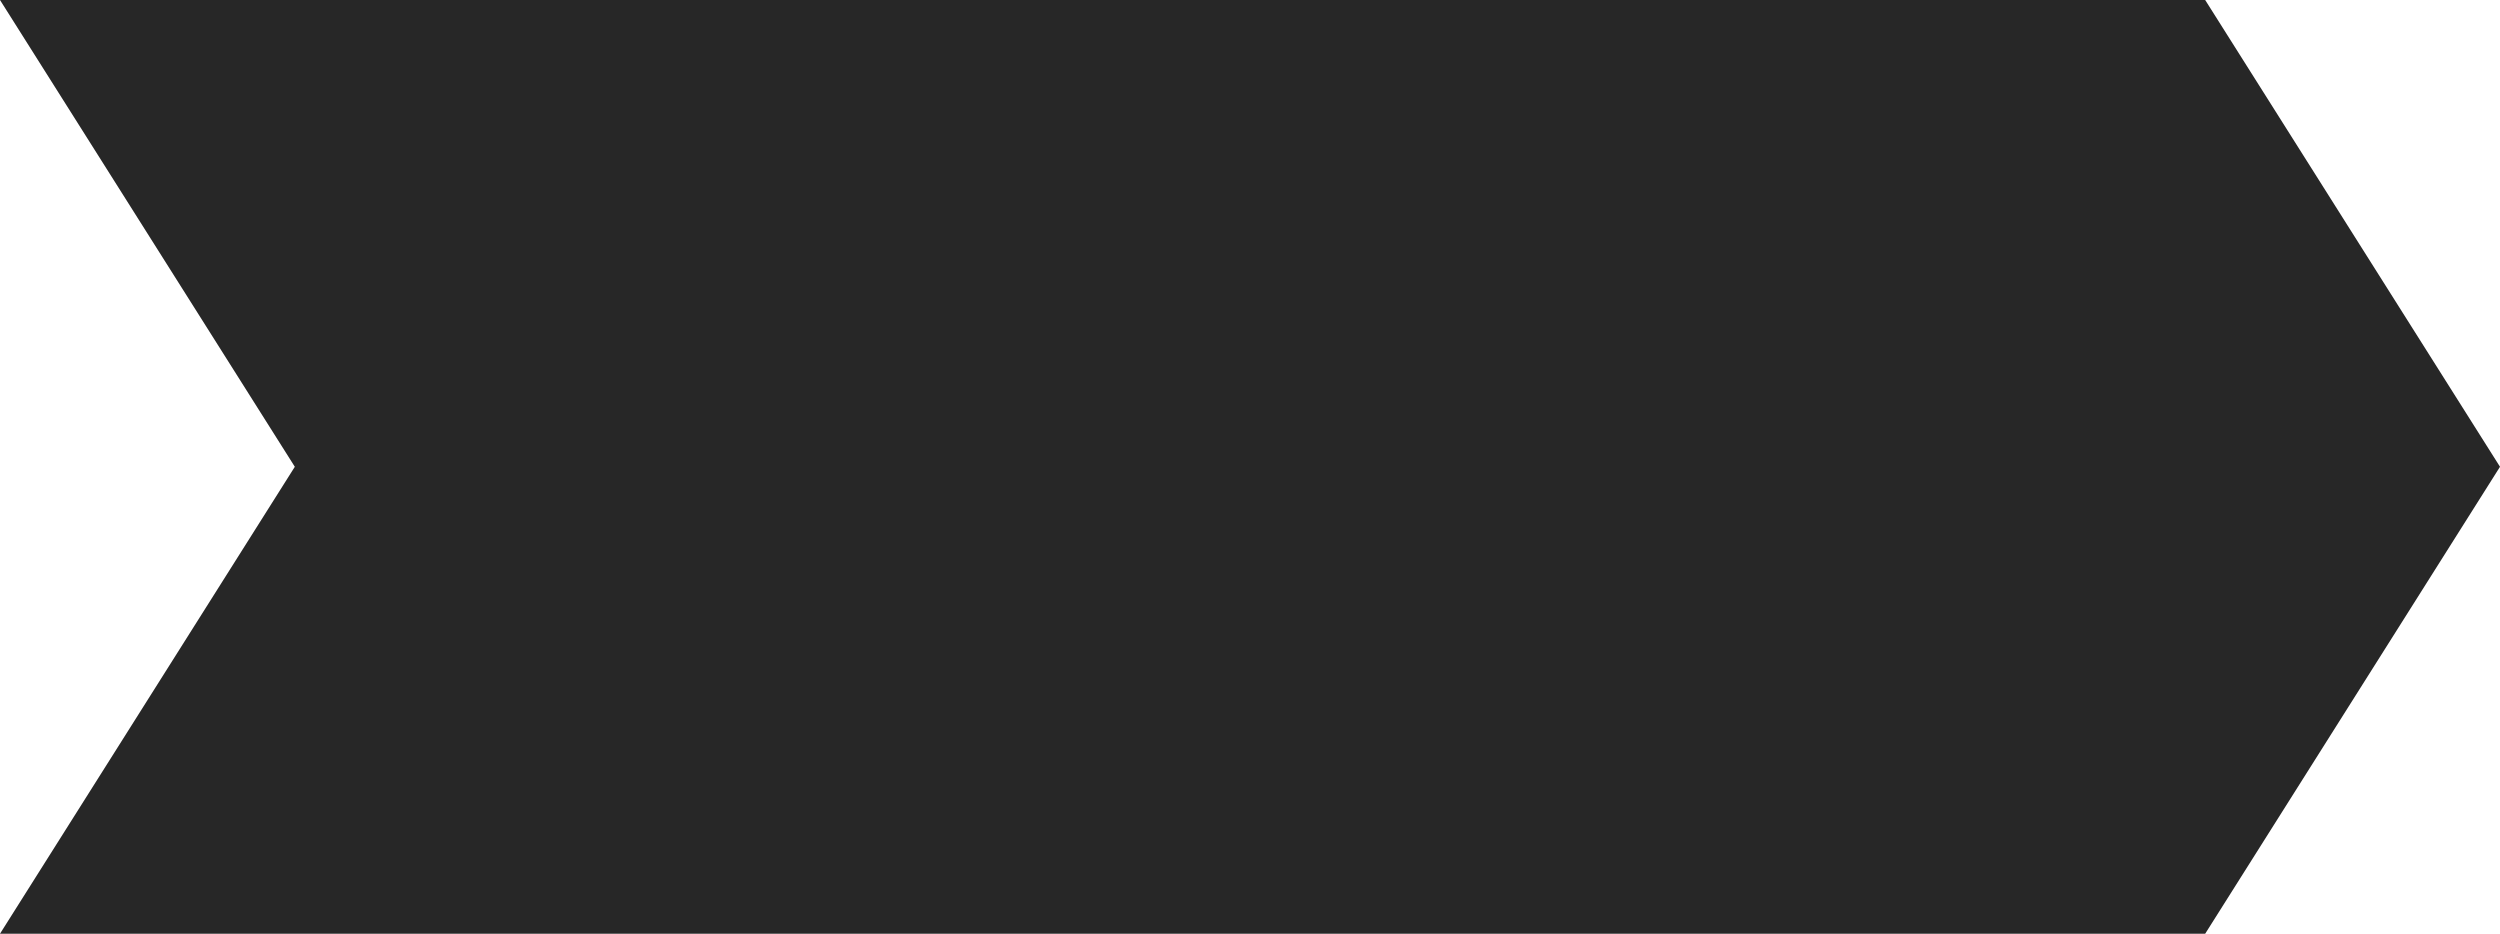 <svg width="83" height="31" viewBox="0 0 83 31" fill="none" xmlns="http://www.w3.org/2000/svg">
<g clip-path="url(#clip0_83_319)">
<path fill-rule="evenodd" clip-rule="evenodd" d="M-1.35505e-06 5.72205e-06L73.212 2.52186e-06L83 15.497L73.212 31L0 31L9.788 15.497L-1.35505e-06 5.72205e-06Z" fill="#272727"/>
</g>
<defs>
<clipPath id="clip0_83_319">
<rect width="31" height="83" fill="white" transform="translate(0 31) rotate(-90)"/>
</clipPath>
</defs>
</svg>
